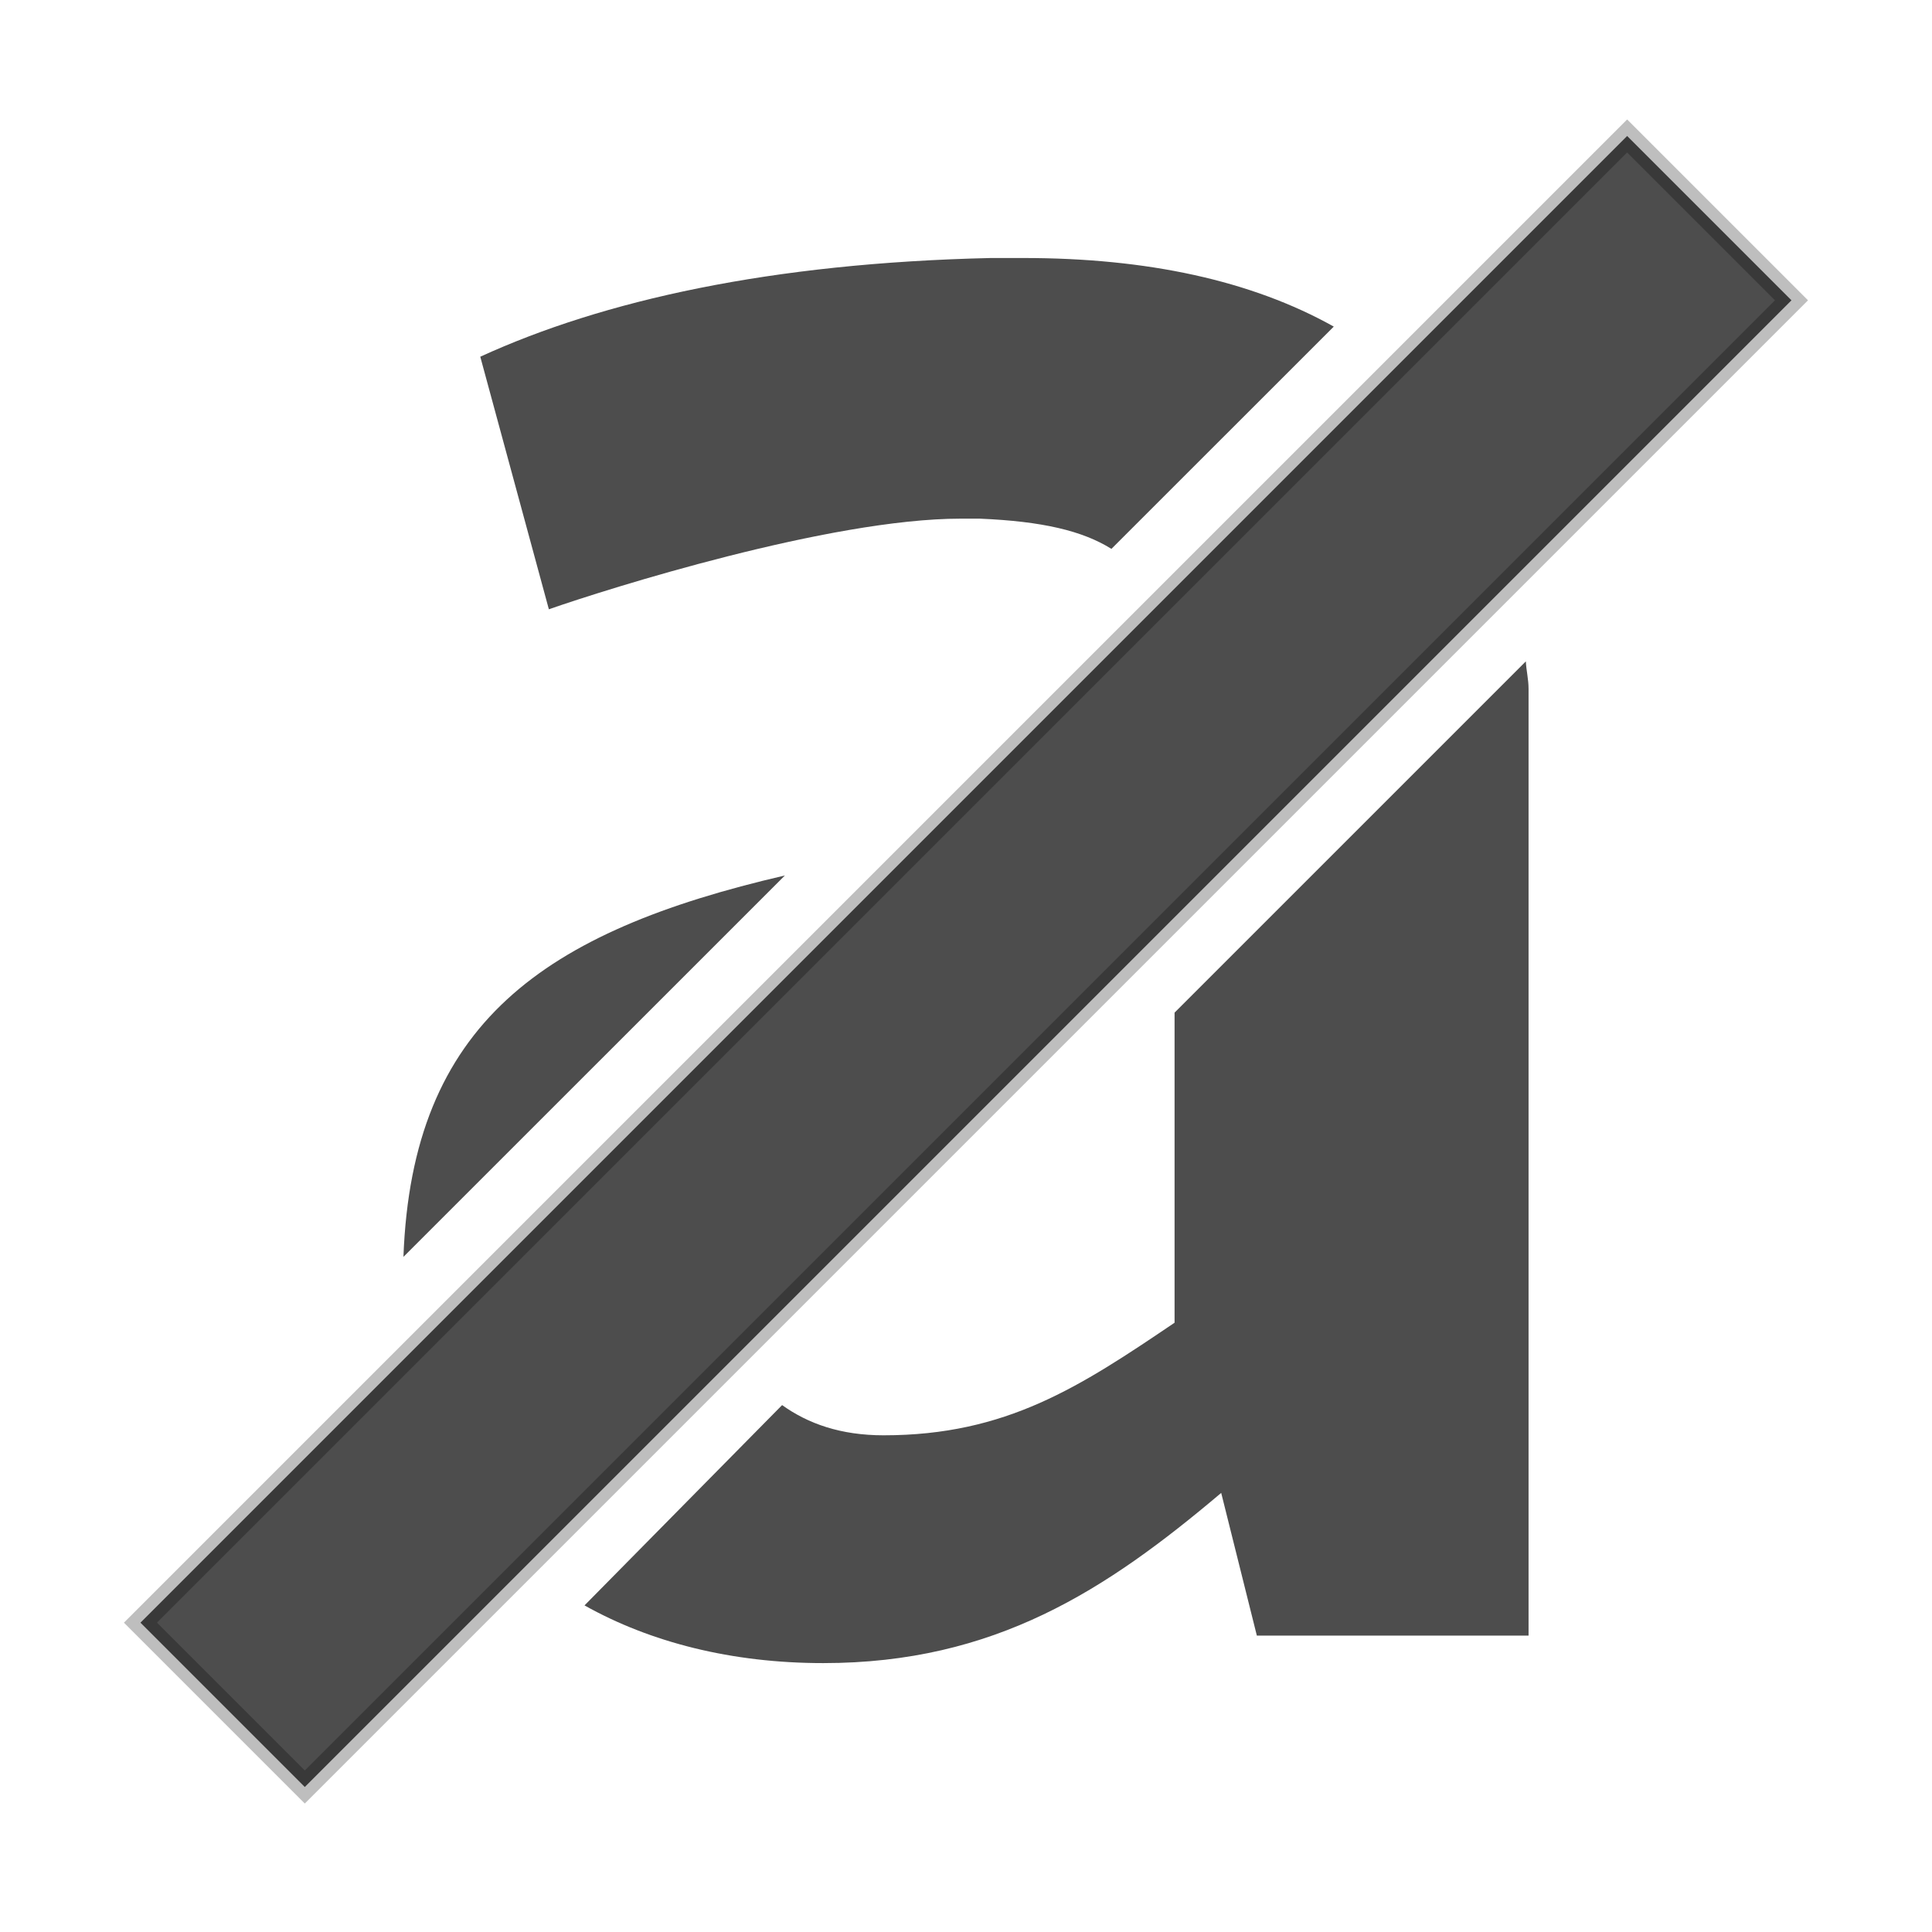 <?xml version="1.0" encoding="UTF-8" standalone="no"?>
<!-- Created with Inkscape (http://www.inkscape.org/) -->

<svg
   xmlns:dc="http://purl.org/dc/elements/1.1/"
   xmlns:cc="http://creativecommons.org/ns#"
   xmlns:rdf="http://www.w3.org/1999/02/22-rdf-syntax-ns#"
   xmlns:svg="http://www.w3.org/2000/svg"
   xmlns="http://www.w3.org/2000/svg"
   xmlns:xlink="http://www.w3.org/1999/xlink"
   xmlns:sodipodi="http://sodipodi.sourceforge.net/DTD/sodipodi-0.dtd"
   xmlns:inkscape="http://www.inkscape.org/namespaces/inkscape"
   id="svg2"
   height="22"
   viewBox="0 0 22 22"
   width="22"
   version="1.1"
   inkscape:version="0.48.4 r9939"
   sodipodi:docname="text_bold.svg">
  <defs
     id="defs8">
    <linearGradient
       x1="5.995"
       y1=".045"
       x2="5.995"
       gradientUnits="userSpaceOnUse"
       y2="16.045"
       id="linearGradient4430">
      <stop
         offset="0"
         id="stop3818" />
      <stop
         offset="1"
         style="stop-opacity:.256"
         id="stop3820" />
    </linearGradient>
    <filter
       color-interpolation-filters="sRGB"
       id="filter7554-8">
      <feBlend
         in2="BackgroundImage"
         mode="darken"
         id="feBlend7556-3" />
    </filter>
    <linearGradient
       x1="6.983"
       y1="1.006"
       x2="6.983"
       gradientUnits="userSpaceOnUse"
       y2="15.006"
       id="linearGradient4225">
      <stop
         offset="0"
         id="stop4221" />
      <stop
         offset="1"
         style="stop-opacity:0"
         id="stop4223" />
    </linearGradient>
    <filter
       id="filter4215">
      <feGaussianBlur
         stdDeviation="0.05"
         id="feGaussianBlur4217" />
    </filter>
    <filter
       color-interpolation-filters="sRGB"
       id="filter7554-9-5">
      <feBlend
         in2="BackgroundImage"
         mode="darken"
         id="feBlend7556-2-8" />
    </filter>
    <filter
       color-interpolation-filters="sRGB"
       id="filter7554-5">
      <feBlend
         in2="BackgroundImage"
         mode="darken"
         id="feBlend7556-7" />
    </filter>
    <linearGradient
       inkscape:collect="always"
       xlink:href="#linearGradient4225"
       id="linearGradient10058"
       gradientUnits="userSpaceOnUse"
       x1="6.983"
       y1="1.006"
       x2="6.983"
       y2="15.006" />
    <linearGradient
       inkscape:collect="always"
       xlink:href="#linearGradient4225"
       id="linearGradient10060"
       gradientUnits="userSpaceOnUse"
       x1="6.983"
       y1="1.006"
       x2="6.983"
       y2="15.006" />
    <linearGradient
       inkscape:collect="always"
       xlink:href="#linearGradient4225"
       id="linearGradient10062"
       gradientUnits="userSpaceOnUse"
       x1="6.983"
       y1="1.006"
       x2="6.983"
       y2="15.006" />
    <linearGradient
       inkscape:collect="always"
       xlink:href="#linearGradient4225"
       id="linearGradient10064"
       gradientUnits="userSpaceOnUse"
       x1="6.983"
       y1="1.006"
       x2="6.983"
       y2="15.006" />
    <linearGradient
       inkscape:collect="always"
       xlink:href="#linearGradient4225"
       id="linearGradient10066"
       gradientUnits="userSpaceOnUse"
       x1="6.983"
       y1="1.006"
       x2="6.983"
       y2="15.006" />
    <linearGradient
       inkscape:collect="always"
       xlink:href="#linearGradient4225"
       id="linearGradient10068"
       gradientUnits="userSpaceOnUse"
       x1="6.983"
       y1="1.006"
       x2="6.983"
       y2="15.006" />
    <linearGradient
       inkscape:collect="always"
       xlink:href="#linearGradient4225"
       id="linearGradient10070"
       gradientUnits="userSpaceOnUse"
       x1="6.983"
       y1="1.006"
       x2="6.983"
       y2="15.006" />
    <linearGradient
       inkscape:collect="always"
       xlink:href="#linearGradient4430"
       id="linearGradient10072"
       gradientUnits="userSpaceOnUse"
       x1="5.995"
       y1=".045"
       x2="5.995"
       y2="16.045" />
    <linearGradient
       inkscape:collect="always"
       xlink:href="#linearGradient4430"
       id="linearGradient10074"
       gradientUnits="userSpaceOnUse"
       x1="5.995"
       y1=".045"
       x2="5.995"
       y2="16.045" />
    <linearGradient
       inkscape:collect="always"
       xlink:href="#linearGradient4430"
       id="linearGradient10076"
       gradientUnits="userSpaceOnUse"
       x1="5.995"
       y1=".045"
       x2="5.995"
       y2="16.045" />
    <linearGradient
       inkscape:collect="always"
       xlink:href="#linearGradient4225-5"
       id="linearGradient10070-3"
       gradientUnits="userSpaceOnUse"
       x1="6.983"
       y1="1.006"
       x2="6.983"
       y2="15.006" />
    <linearGradient
       x1="6.983"
       y1="1.006"
       x2="6.983"
       gradientUnits="userSpaceOnUse"
       y2="15.006"
       id="linearGradient4225-5">
      <stop
         offset="0"
         id="stop4221-3" />
      <stop
         offset="1"
         style="stop-opacity:0"
         id="stop4223-8" />
    </linearGradient>
    <filter
       color-interpolation-filters="sRGB"
       id="filter4215-3">
      <feGaussianBlur
         stdDeviation="0.05"
         id="feGaussianBlur4217-4" />
    </filter>
    <linearGradient
       inkscape:collect="always"
       xlink:href="#linearGradient4225-5"
       id="linearGradient10068-8"
       gradientUnits="userSpaceOnUse"
       x1="6.983"
       y1="1.006"
       x2="6.983"
       y2="15.006" />
    <linearGradient
       x1="6.983"
       y1="1.006"
       x2="6.983"
       gradientUnits="userSpaceOnUse"
       y2="15.006"
       id="linearGradient10095">
      <stop
         offset="0"
         id="stop10097" />
      <stop
         offset="1"
         style="stop-opacity:0"
         id="stop10099" />
    </linearGradient>
    <linearGradient
       inkscape:collect="always"
       xlink:href="#linearGradient4225-5"
       id="linearGradient10058-9"
       gradientUnits="userSpaceOnUse"
       x1="6.983"
       y1="1.006"
       x2="6.983"
       y2="15.006" />
    <linearGradient
       x1="6.983"
       y1="1.006"
       x2="6.983"
       gradientUnits="userSpaceOnUse"
       y2="15.006"
       id="linearGradient10102">
      <stop
         offset="0"
         id="stop10104" />
      <stop
         offset="1"
         style="stop-opacity:0"
         id="stop10106" />
    </linearGradient>
    <linearGradient
       inkscape:collect="always"
       xlink:href="#linearGradient4225-5"
       id="linearGradient10060-6"
       gradientUnits="userSpaceOnUse"
       x1="6.983"
       y1="1.006"
       x2="6.983"
       y2="15.006" />
    <linearGradient
       x1="6.983"
       y1="1.006"
       x2="6.983"
       gradientUnits="userSpaceOnUse"
       y2="15.006"
       id="linearGradient10109">
      <stop
         offset="0"
         id="stop10111" />
      <stop
         offset="1"
         style="stop-opacity:0"
         id="stop10113" />
    </linearGradient>
    <linearGradient
       inkscape:collect="always"
       xlink:href="#linearGradient4225-5"
       id="linearGradient10062-7"
       gradientUnits="userSpaceOnUse"
       x1="6.983"
       y1="1.006"
       x2="6.983"
       y2="15.006" />
    <linearGradient
       x1="6.983"
       y1="1.006"
       x2="6.983"
       gradientUnits="userSpaceOnUse"
       y2="15.006"
       id="linearGradient10116">
      <stop
         offset="0"
         id="stop10118" />
      <stop
         offset="1"
         style="stop-opacity:0"
         id="stop10120" />
    </linearGradient>
    <linearGradient
       inkscape:collect="always"
       xlink:href="#linearGradient4225-5"
       id="linearGradient10064-0"
       gradientUnits="userSpaceOnUse"
       x1="6.983"
       y1="1.006"
       x2="6.983"
       y2="15.006" />
    <linearGradient
       x1="6.983"
       y1="1.006"
       x2="6.983"
       gradientUnits="userSpaceOnUse"
       y2="15.006"
       id="linearGradient10123">
      <stop
         offset="0"
         id="stop10125" />
      <stop
         offset="1"
         style="stop-opacity:0"
         id="stop10127" />
    </linearGradient>
    <linearGradient
       inkscape:collect="always"
       xlink:href="#linearGradient4225-5"
       id="linearGradient10066-6"
       gradientUnits="userSpaceOnUse"
       x1="6.983"
       y1="1.006"
       x2="6.983"
       y2="15.006" />
    <linearGradient
       x1="6.983"
       y1="1.006"
       x2="6.983"
       gradientUnits="userSpaceOnUse"
       y2="15.006"
       id="linearGradient10130">
      <stop
         offset="0"
         id="stop10132" />
      <stop
         offset="1"
         style="stop-opacity:0"
         id="stop10134" />
    </linearGradient>
    <linearGradient
       inkscape:collect="always"
       xlink:href="#linearGradient4430-0"
       id="linearGradient10076-9"
       gradientUnits="userSpaceOnUse"
       x1="5.995"
       y1="0.045"
       x2="5.995"
       y2="16.045" />
    <linearGradient
       x1="5.995"
       y1="0.045"
       x2="5.995"
       gradientUnits="userSpaceOnUse"
       y2="16.045"
       id="linearGradient4430-0">
      <stop
         offset="0"
         id="stop3818-9" />
      <stop
         offset="1"
         style="stop-opacity:.256"
         id="stop3820-2" />
    </linearGradient>
    <linearGradient
       inkscape:collect="always"
       xlink:href="#linearGradient4430-0"
       id="linearGradient10074-5"
       gradientUnits="userSpaceOnUse"
       x1="5.995"
       y1="0.045"
       x2="5.995"
       y2="16.045" />
    <linearGradient
       x1="5.995"
       y1="0.045"
       x2="5.995"
       gradientUnits="userSpaceOnUse"
       y2="16.045"
       id="linearGradient10141">
      <stop
         offset="0"
         id="stop10143" />
      <stop
         offset="1"
         style="stop-opacity:.256"
         id="stop10145" />
    </linearGradient>
    <linearGradient
       inkscape:collect="always"
       xlink:href="#linearGradient4430-0"
       id="linearGradient10072-8"
       gradientUnits="userSpaceOnUse"
       x1="5.995"
       y1="0.045"
       x2="5.995"
       y2="16.045" />
    <linearGradient
       x1="5.995"
       y1="0.045"
       x2="5.995"
       gradientUnits="userSpaceOnUse"
       y2="16.045"
       id="linearGradient10148">
      <stop
         offset="0"
         id="stop10150" />
      <stop
         offset="1"
         style="stop-opacity:.256"
         id="stop10152" />
    </linearGradient>
    <linearGradient
       y2="16.045"
       x2="5.995"
       y1="0.045"
       x1="5.995"
       gradientUnits="userSpaceOnUse"
       id="linearGradient10165"
       xlink:href="#linearGradient4430-0"
       inkscape:collect="always" />
    <linearGradient
       inkscape:collect="always"
       xlink:href="#linearGradient4430"
       id="linearGradient10300"
       gradientUnits="userSpaceOnUse"
       x1="5.995"
       y1=".045"
       x2="5.995"
       y2="16.045" />
    <linearGradient
       inkscape:collect="always"
       xlink:href="#linearGradient4430"
       id="linearGradient10302"
       gradientUnits="userSpaceOnUse"
       x1="5.995"
       y1=".045"
       x2="5.995"
       y2="16.045" />
    <linearGradient
       inkscape:collect="always"
       xlink:href="#linearGradient4430"
       id="linearGradient10304"
       gradientUnits="userSpaceOnUse"
       x1="5.995"
       y1=".045"
       x2="5.995"
       y2="16.045" />
    <linearGradient
       inkscape:collect="always"
       xlink:href="#linearGradient4225"
       id="linearGradient10308"
       gradientUnits="userSpaceOnUse"
       x1="6.983"
       y1="1.006"
       x2="6.983"
       y2="15.006" />
    <linearGradient
       inkscape:collect="always"
       xlink:href="#linearGradient4225"
       id="linearGradient10310"
       gradientUnits="userSpaceOnUse"
       x1="6.983"
       y1="1.006"
       x2="6.983"
       y2="15.006" />
    <linearGradient
       inkscape:collect="always"
       xlink:href="#linearGradient4225"
       id="linearGradient10312"
       gradientUnits="userSpaceOnUse"
       x1="6.983"
       y1="1.006"
       x2="6.983"
       y2="15.006" />
    <linearGradient
       inkscape:collect="always"
       xlink:href="#linearGradient4225"
       id="linearGradient10314"
       gradientUnits="userSpaceOnUse"
       x1="6.983"
       y1="1.006"
       x2="6.983"
       y2="15.006" />
    <linearGradient
       inkscape:collect="always"
       xlink:href="#linearGradient4225"
       id="linearGradient10316"
       gradientUnits="userSpaceOnUse"
       x1="6.983"
       y1="1.006"
       x2="6.983"
       y2="15.006" />
    <linearGradient
       inkscape:collect="always"
       xlink:href="#linearGradient4225"
       id="linearGradient10318"
       gradientUnits="userSpaceOnUse"
       x1="6.983"
       y1="1.006"
       x2="6.983"
       y2="15.006" />
    <linearGradient
       inkscape:collect="always"
       xlink:href="#linearGradient4225"
       id="linearGradient10320"
       gradientUnits="userSpaceOnUse"
       x1="6.983"
       y1="1.006"
       x2="6.983"
       y2="15.006" />
    <linearGradient
       inkscape:collect="always"
       xlink:href="#linearGradient4430-0"
       id="linearGradient10328"
       gradientUnits="userSpaceOnUse"
       x1="5.995"
       y1="0.045"
       x2="5.995"
       y2="16.045" />
    <linearGradient
       inkscape:collect="always"
       xlink:href="#linearGradient4430-0"
       id="linearGradient10330"
       gradientUnits="userSpaceOnUse"
       x1="5.995"
       y1="0.045"
       x2="5.995"
       y2="16.045" />
    <linearGradient
       inkscape:collect="always"
       xlink:href="#linearGradient4430-0"
       id="linearGradient10332"
       gradientUnits="userSpaceOnUse"
       x1="5.995"
       y1="0.045"
       x2="5.995"
       y2="16.045" />
    <linearGradient
       inkscape:collect="always"
       xlink:href="#linearGradient4225-5"
       id="linearGradient10336"
       gradientUnits="userSpaceOnUse"
       x1="6.983"
       y1="1.006"
       x2="6.983"
       y2="15.006" />
    <linearGradient
       inkscape:collect="always"
       xlink:href="#linearGradient4225-5"
       id="linearGradient10338"
       gradientUnits="userSpaceOnUse"
       x1="6.983"
       y1="1.006"
       x2="6.983"
       y2="15.006" />
    <linearGradient
       inkscape:collect="always"
       xlink:href="#linearGradient4225-5"
       id="linearGradient10340"
       gradientUnits="userSpaceOnUse"
       x1="6.983"
       y1="1.006"
       x2="6.983"
       y2="15.006" />
    <linearGradient
       inkscape:collect="always"
       xlink:href="#linearGradient4225-5"
       id="linearGradient10342"
       gradientUnits="userSpaceOnUse"
       x1="6.983"
       y1="1.006"
       x2="6.983"
       y2="15.006" />
    <linearGradient
       inkscape:collect="always"
       xlink:href="#linearGradient4225-5"
       id="linearGradient10344"
       gradientUnits="userSpaceOnUse"
       x1="6.983"
       y1="1.006"
       x2="6.983"
       y2="15.006" />
    <linearGradient
       inkscape:collect="always"
       xlink:href="#linearGradient4225-5"
       id="linearGradient10346"
       gradientUnits="userSpaceOnUse"
       x1="6.983"
       y1="1.006"
       x2="6.983"
       y2="15.006" />
    <linearGradient
       inkscape:collect="always"
       xlink:href="#linearGradient4225-5"
       id="linearGradient10348"
       gradientUnits="userSpaceOnUse"
       x1="6.983"
       y1="1.006"
       x2="6.983"
       y2="15.006" />
    <linearGradient
       inkscape:collect="always"
       xlink:href="#linearGradient4430-0"
       id="linearGradient10356"
       gradientUnits="userSpaceOnUse"
       x1="5.995"
       y1="0.045"
       x2="5.995"
       y2="16.045" />
    <linearGradient
       inkscape:collect="always"
       xlink:href="#linearGradient4430-0"
       id="linearGradient10358"
       gradientUnits="userSpaceOnUse"
       x1="5.995"
       y1="0.045"
       x2="5.995"
       y2="16.045" />
    <linearGradient
       inkscape:collect="always"
       xlink:href="#linearGradient4430-0"
       id="linearGradient10361"
       gradientUnits="userSpaceOnUse"
       x1="5.995"
       y1="0.045"
       x2="5.995"
       y2="16.045"
       gradientTransform="matrix(2.144,0,0,2.144,-1110.105,-128.417)" />
    <linearGradient
       inkscape:collect="always"
       xlink:href="#linearGradient4225"
       id="linearGradient10363"
       gradientUnits="userSpaceOnUse"
       x1="6.983"
       y1="1.006"
       x2="6.983"
       y2="15.006" />
    <linearGradient
       inkscape:collect="always"
       xlink:href="#linearGradient4225"
       id="linearGradient10365"
       gradientUnits="userSpaceOnUse"
       x1="6.983"
       y1="1.006"
       x2="6.983"
       y2="15.006" />
    <linearGradient
       inkscape:collect="always"
       xlink:href="#linearGradient4225"
       id="linearGradient10367"
       gradientUnits="userSpaceOnUse"
       x1="6.983"
       y1="1.006"
       x2="6.983"
       y2="15.006" />
    <linearGradient
       inkscape:collect="always"
       xlink:href="#linearGradient4225"
       id="linearGradient10369"
       gradientUnits="userSpaceOnUse"
       x1="6.983"
       y1="1.006"
       x2="6.983"
       y2="15.006" />
    <linearGradient
       inkscape:collect="always"
       xlink:href="#linearGradient4225"
       id="linearGradient10371"
       gradientUnits="userSpaceOnUse"
       x1="6.983"
       y1="1.006"
       x2="6.983"
       y2="15.006" />
    <linearGradient
       inkscape:collect="always"
       xlink:href="#linearGradient4225"
       id="linearGradient10373"
       gradientUnits="userSpaceOnUse"
       x1="6.983"
       y1="1.006"
       x2="6.983"
       y2="15.006" />
  </defs>
  <sodipodi:namedview
     pagecolor="#ffffff"
     bordercolor="#666666"
     borderopacity="1"
     objecttolerance="10"
     gridtolerance="10"
     guidetolerance="10"
     inkscape:pageopacity="0"
     inkscape:pageshadow="2"
     inkscape:window-width="1360"
     inkscape:window-height="712"
     id="namedview6"
     showgrid="false"
     inkscape:zoom="10.727273"
     inkscape:cx="-5.5"
     inkscape:cy="11"
     inkscape:window-x="-2"
     inkscape:window-y="28"
     inkscape:window-maximized="1"
     inkscape:current-layer="svg2" />
  <g
     transform="matrix(1.331,0,0,1.331,-685.118,-75.567)"
     style="fill:#4d4d4d;fill-opacity:1;stroke:url(#linearGradient10302);stroke-width:0.2"
     id="layer12">
    <path
       style="color:#000000;fill:#4d4d4d;fill-opacity:1;stroke:url(#linearGradient10300);stroke-width:0.2;enable-background:accumulate"
       d="m 528.66,57.938 -12.719,12.719 1.406,1.406 12.719,-12.719 z"
       id="path2986-2-7"
       inkscape:connector-curvature="0" />
  </g>
  <path
     style="fill:#4d4d4d"
     d="M 11.281 2.938 C 8.775 2.995 6.868 3.421 5.469 4.062 L 6.25 6.938 C 6.92 6.704 9.451 5.906 10.938 5.906 L 11.156 5.906 C 11.872 5.936 12.327 6.045 12.656 6.25 L 15.188 3.719 C 14.246 3.192 13.059 2.938 11.656 2.938 L 11.281 2.938 z M 17.375 7.531 L 13.375 11.531 L 13.375 15.062 C 12.297 15.791 11.461 16.344 10.062 16.344 C 9.573 16.344 9.202 16.212 8.906 16 L 6.656 18.281 C 7.407 18.702 8.331 18.938 9.375 18.938 C 11.328 18.938 12.595 18.108 13.906 17 L 14.312 18.625 L 17.406 18.625 L 17.406 7.844 C 17.406 7.735 17.38 7.636 17.375 7.531 z M 8.938 9.969 C 6.186 10.607 4.692 11.654 4.594 14.312 L 8.938 9.969 z "
     id="path4120" />
</svg>
